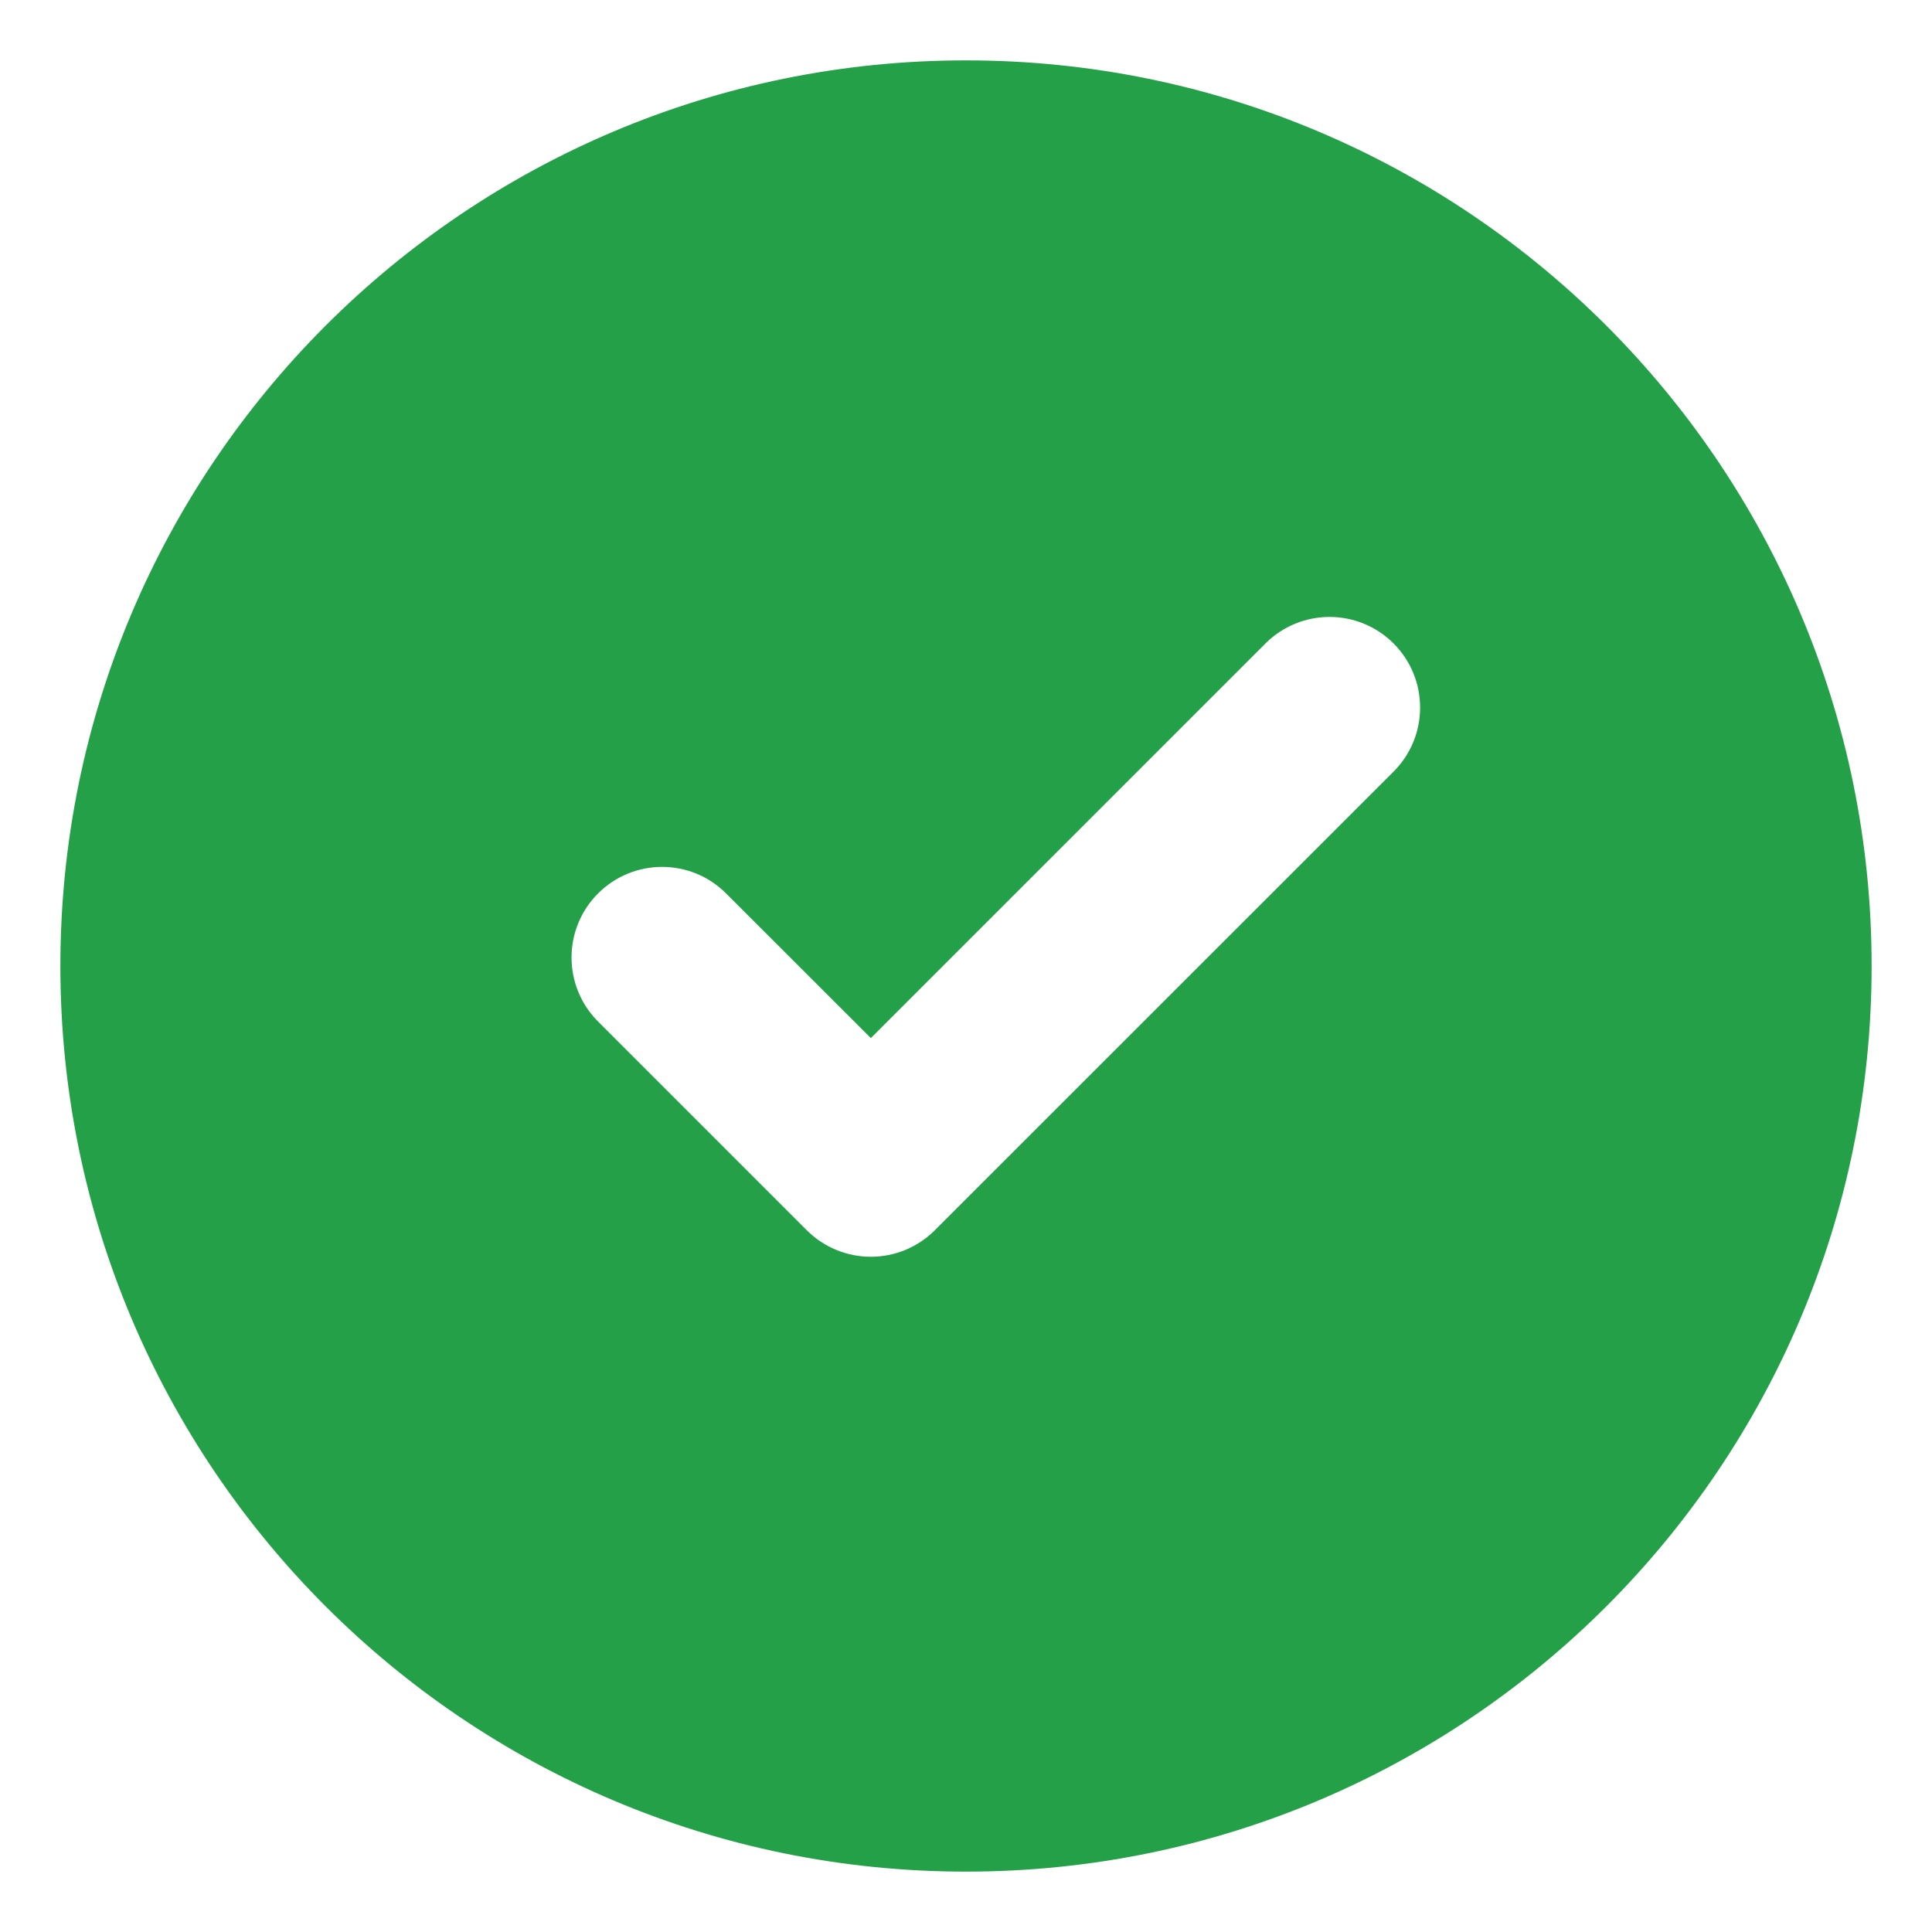 <svg width="16" height="16" viewBox="0 0 16 16" fill="none" xmlns="http://www.w3.org/2000/svg">
<path fill-rule="evenodd" clip-rule="evenodd" d="M8 15.5C12.142 15.5 15.5 12.142 15.5 8C15.5 3.858 12.142 0.5 8 0.5C3.858 0.5 0.5 3.858 0.5 8C0.5 12.142 3.858 15.5 8 15.5ZM11.541 6.39C11.834 6.097 11.834 5.622 11.541 5.329C11.248 5.036 10.773 5.036 10.48 5.329L7.212 8.597L6.013 7.399C5.721 7.106 5.246 7.106 4.953 7.399C4.66 7.692 4.66 8.167 4.953 8.46L6.681 10.188C6.822 10.329 7.013 10.408 7.212 10.408C7.411 10.408 7.601 10.329 7.742 10.188L11.541 6.39Z" fill="#24A148"/>
</svg>
